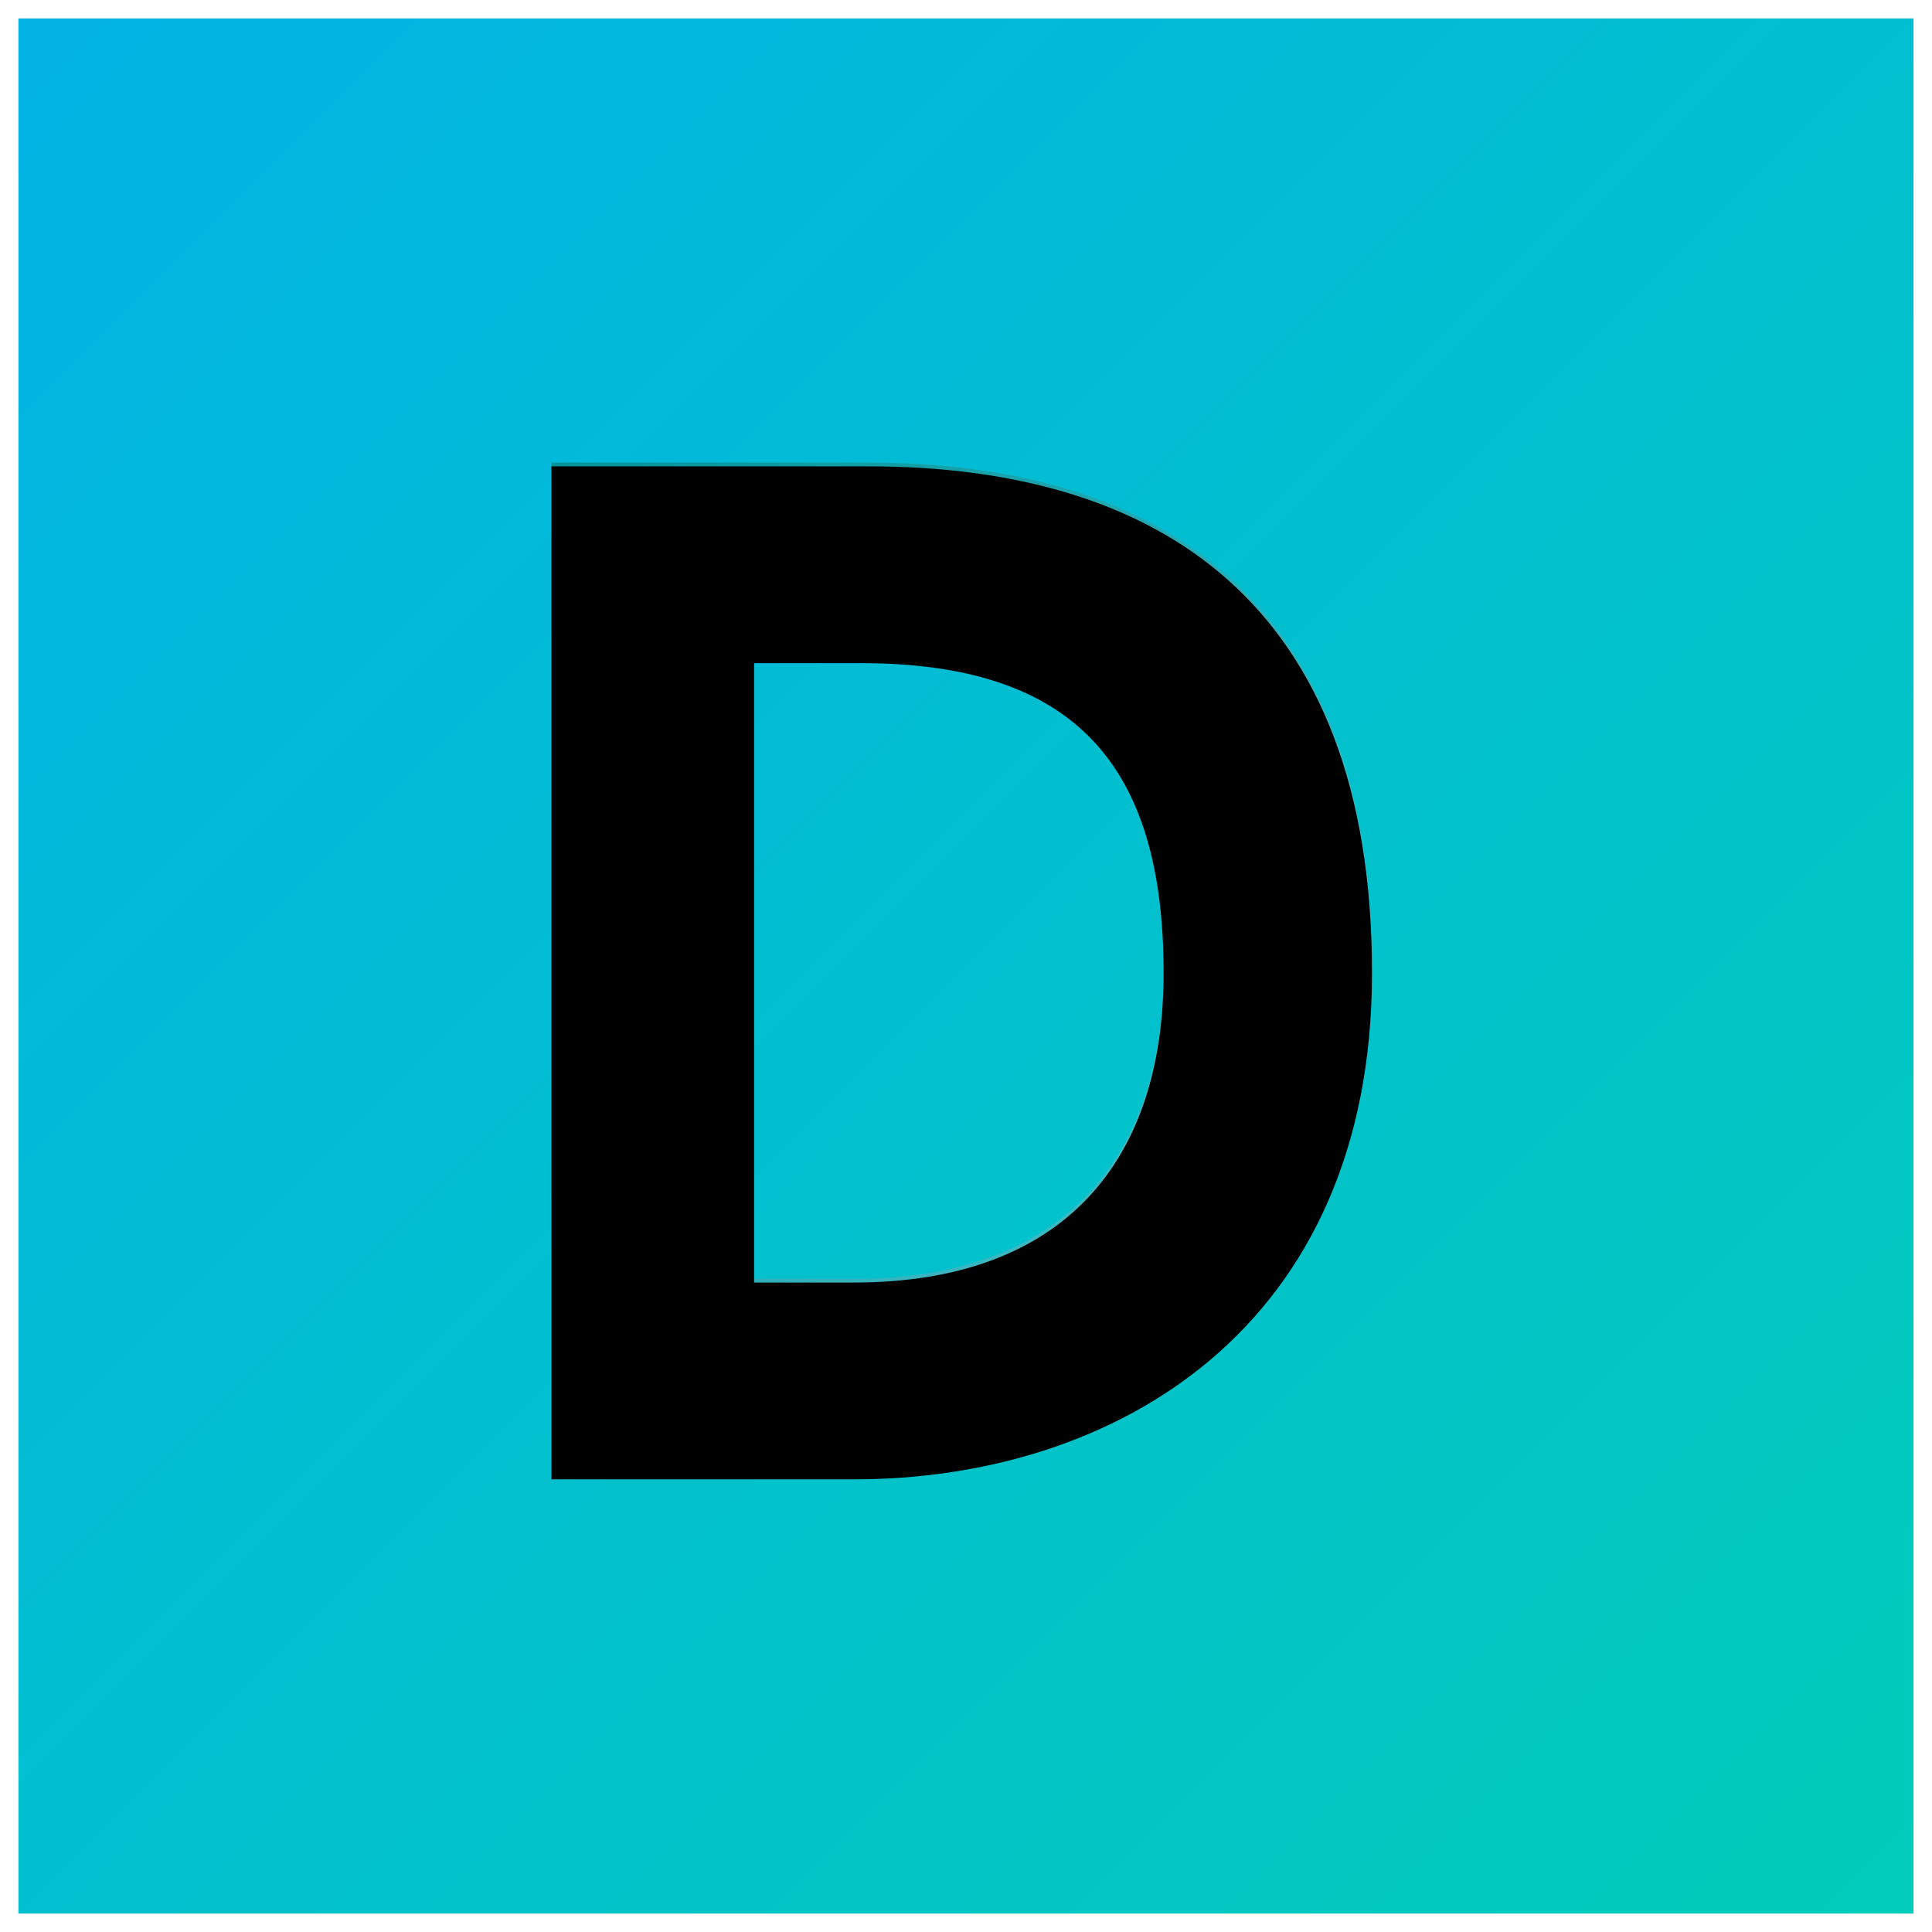 <svg xmlns="http://www.w3.org/2000/svg" width="522" height="522" viewBox="0 0 522 522" xmlns:xlink="http://www.w3.org/1999/xlink">
  <defs>
    <linearGradient id="c" x1="0%" y1="0%" y2="100%">
      <stop stop-color="#02B3E4" offset="0%"/>
      <stop stop-color="#02CCBA" offset="100%"/>
    </linearGradient>
    <rect id="b" width="512" height="512"/>
    <filter id="a" width="200%" height="200%" x="-50%" y="-50%" filterUnits="objectBoundingBox">
      <feOffset in="SourceAlpha" result="shadowOffsetOuter1"/>
      <feGaussianBlur stdDeviation="2.5" in="shadowOffsetOuter1" result="shadowBlurOuter1"/>
      <feColorMatrix values="0 0 0 0 0 0 0 0 0 0 0 0 0 0 0 0 0 0 0.1 0" in="shadowBlurOuter1"/>
    </filter>
    <linearGradient id="d" x1="0%" y1="0%" y2="100%">
      <stop stop-color="#00939A" offset="0%"/>
      <stop stop-color="#59C9D5" offset="100%"/>
    </linearGradient>
    <path id="e" d="M365.697,256.85 C365.697,353.036 296.099,393.7 225.719,393.7 L144,393.7 L144,120 L229.629,120 C307.829,120 365.697,156.754 365.697,256.85 Z M309.393,256.85 C309.393,200.937 285.542,173.176 227.674,173.176 L198.74,173.176 L198.74,340.524 L225.719,340.524 C283.196,340.524 309.393,306.898 309.393,256.85 Z"/>
    <filter id="f" width="200%" height="200%" x="-50%" y="-50%" filterUnits="objectBoundingBox">
      <feGaussianBlur stdDeviation="1.5" in="SourceAlpha" result="shadowBlurInner1"/>
      <feOffset dy="1" in="shadowBlurInner1" result="shadowOffsetInner1"/>
      <feComposite in="shadowOffsetInner1" in2="SourceAlpha" operator="arithmetic" k2="-1" k3="1" result="shadowInnerInner1"/>
      <feColorMatrix values="0 0 0 0 0 0 0 0 0 0 0 0 0 0 0 0 0 0 0.389 0" in="shadowInnerInner1"/>
    </filter>
  </defs>
  <g fill="none" fill-rule="evenodd" transform="translate(5 5)">
    <use fill="black" filter="url(#a)" xlink:href="#b"/>
    <use fill="url(#c)" xlink:href="#b"/>
    <g>
      <use fill="url(#d)" xlink:href="#e"/>
      <use fill="black" filter="url(#f)" xlink:href="#e"/>
    </g>
  </g>
</svg>
